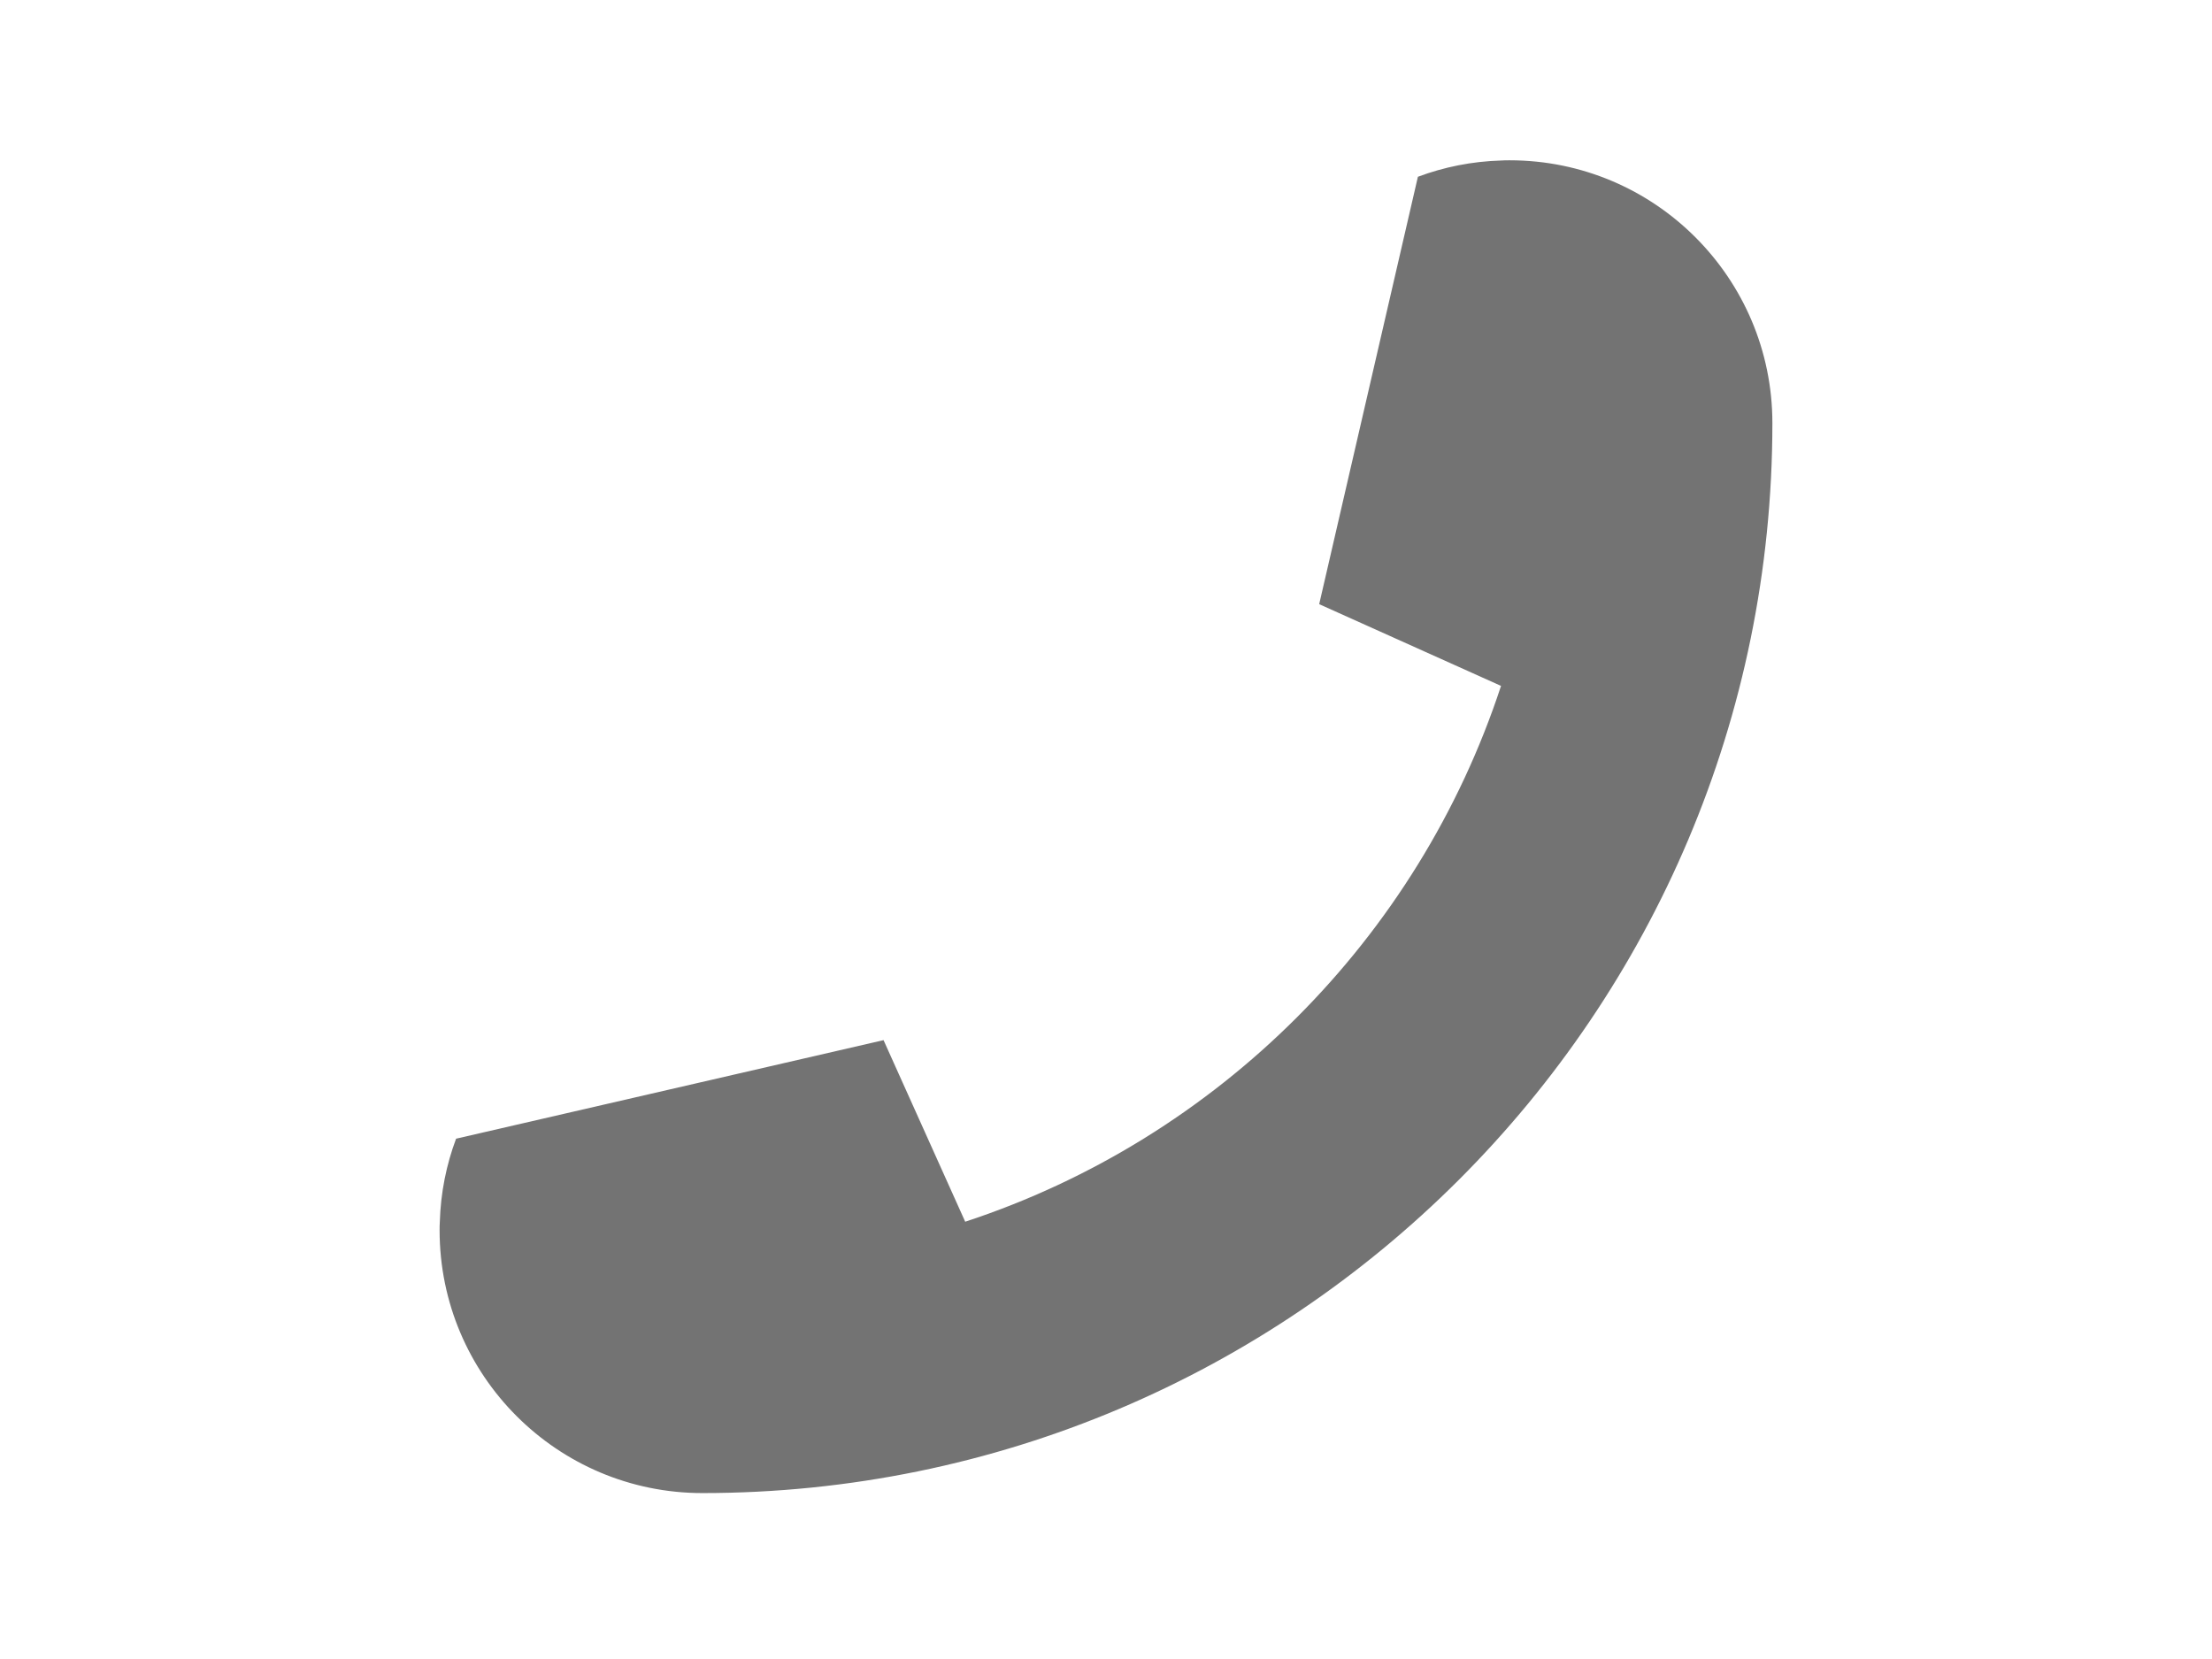 <svg xmlns="http://www.w3.org/2000/svg" xmlns:xlink="http://www.w3.org/1999/xlink" width="1440" zoomAndPan="magnify" viewBox="0 0 1080 810" height="1080" preserveAspectRatio="xMidYMid meet" version="1.0"><defs><clipPath id="896655cc6e"><path d="M 214.629 78.262 L 865.359 78.262 L 865.359 729 L 214.629 729 Z M 214.629 78.262 " clip-rule="nonzero"/></clipPath></defs><g clip-path="url(#896655cc6e)"><path fill="#737373" d="M 222.68 555.961 C 217.93 568.656 215.156 582.293 214.738 596.555 C 214.633 597.914 214.633 599.27 214.633 600.68 C 214.633 671.523 272.102 728.988 342.941 728.988 C 631.473 728.988 865.359 495.102 865.359 206.566 C 865.359 135.73 807.895 78.262 737.055 78.262 C 735.645 78.262 734.285 78.262 732.926 78.367 C 718.664 78.785 704.977 81.555 692.285 86.305 L 644.117 294.859 C 644.117 294.961 644.168 295.012 644.273 295.066 L 732.613 334.77 L 732.875 334.875 C 692.336 458.32 594.695 555.961 471.246 596.504 L 471.145 596.242 L 431.387 507.848 L 222.68 555.961 " fill-opacity="1" fill-rule="nonzero"/></g></svg>